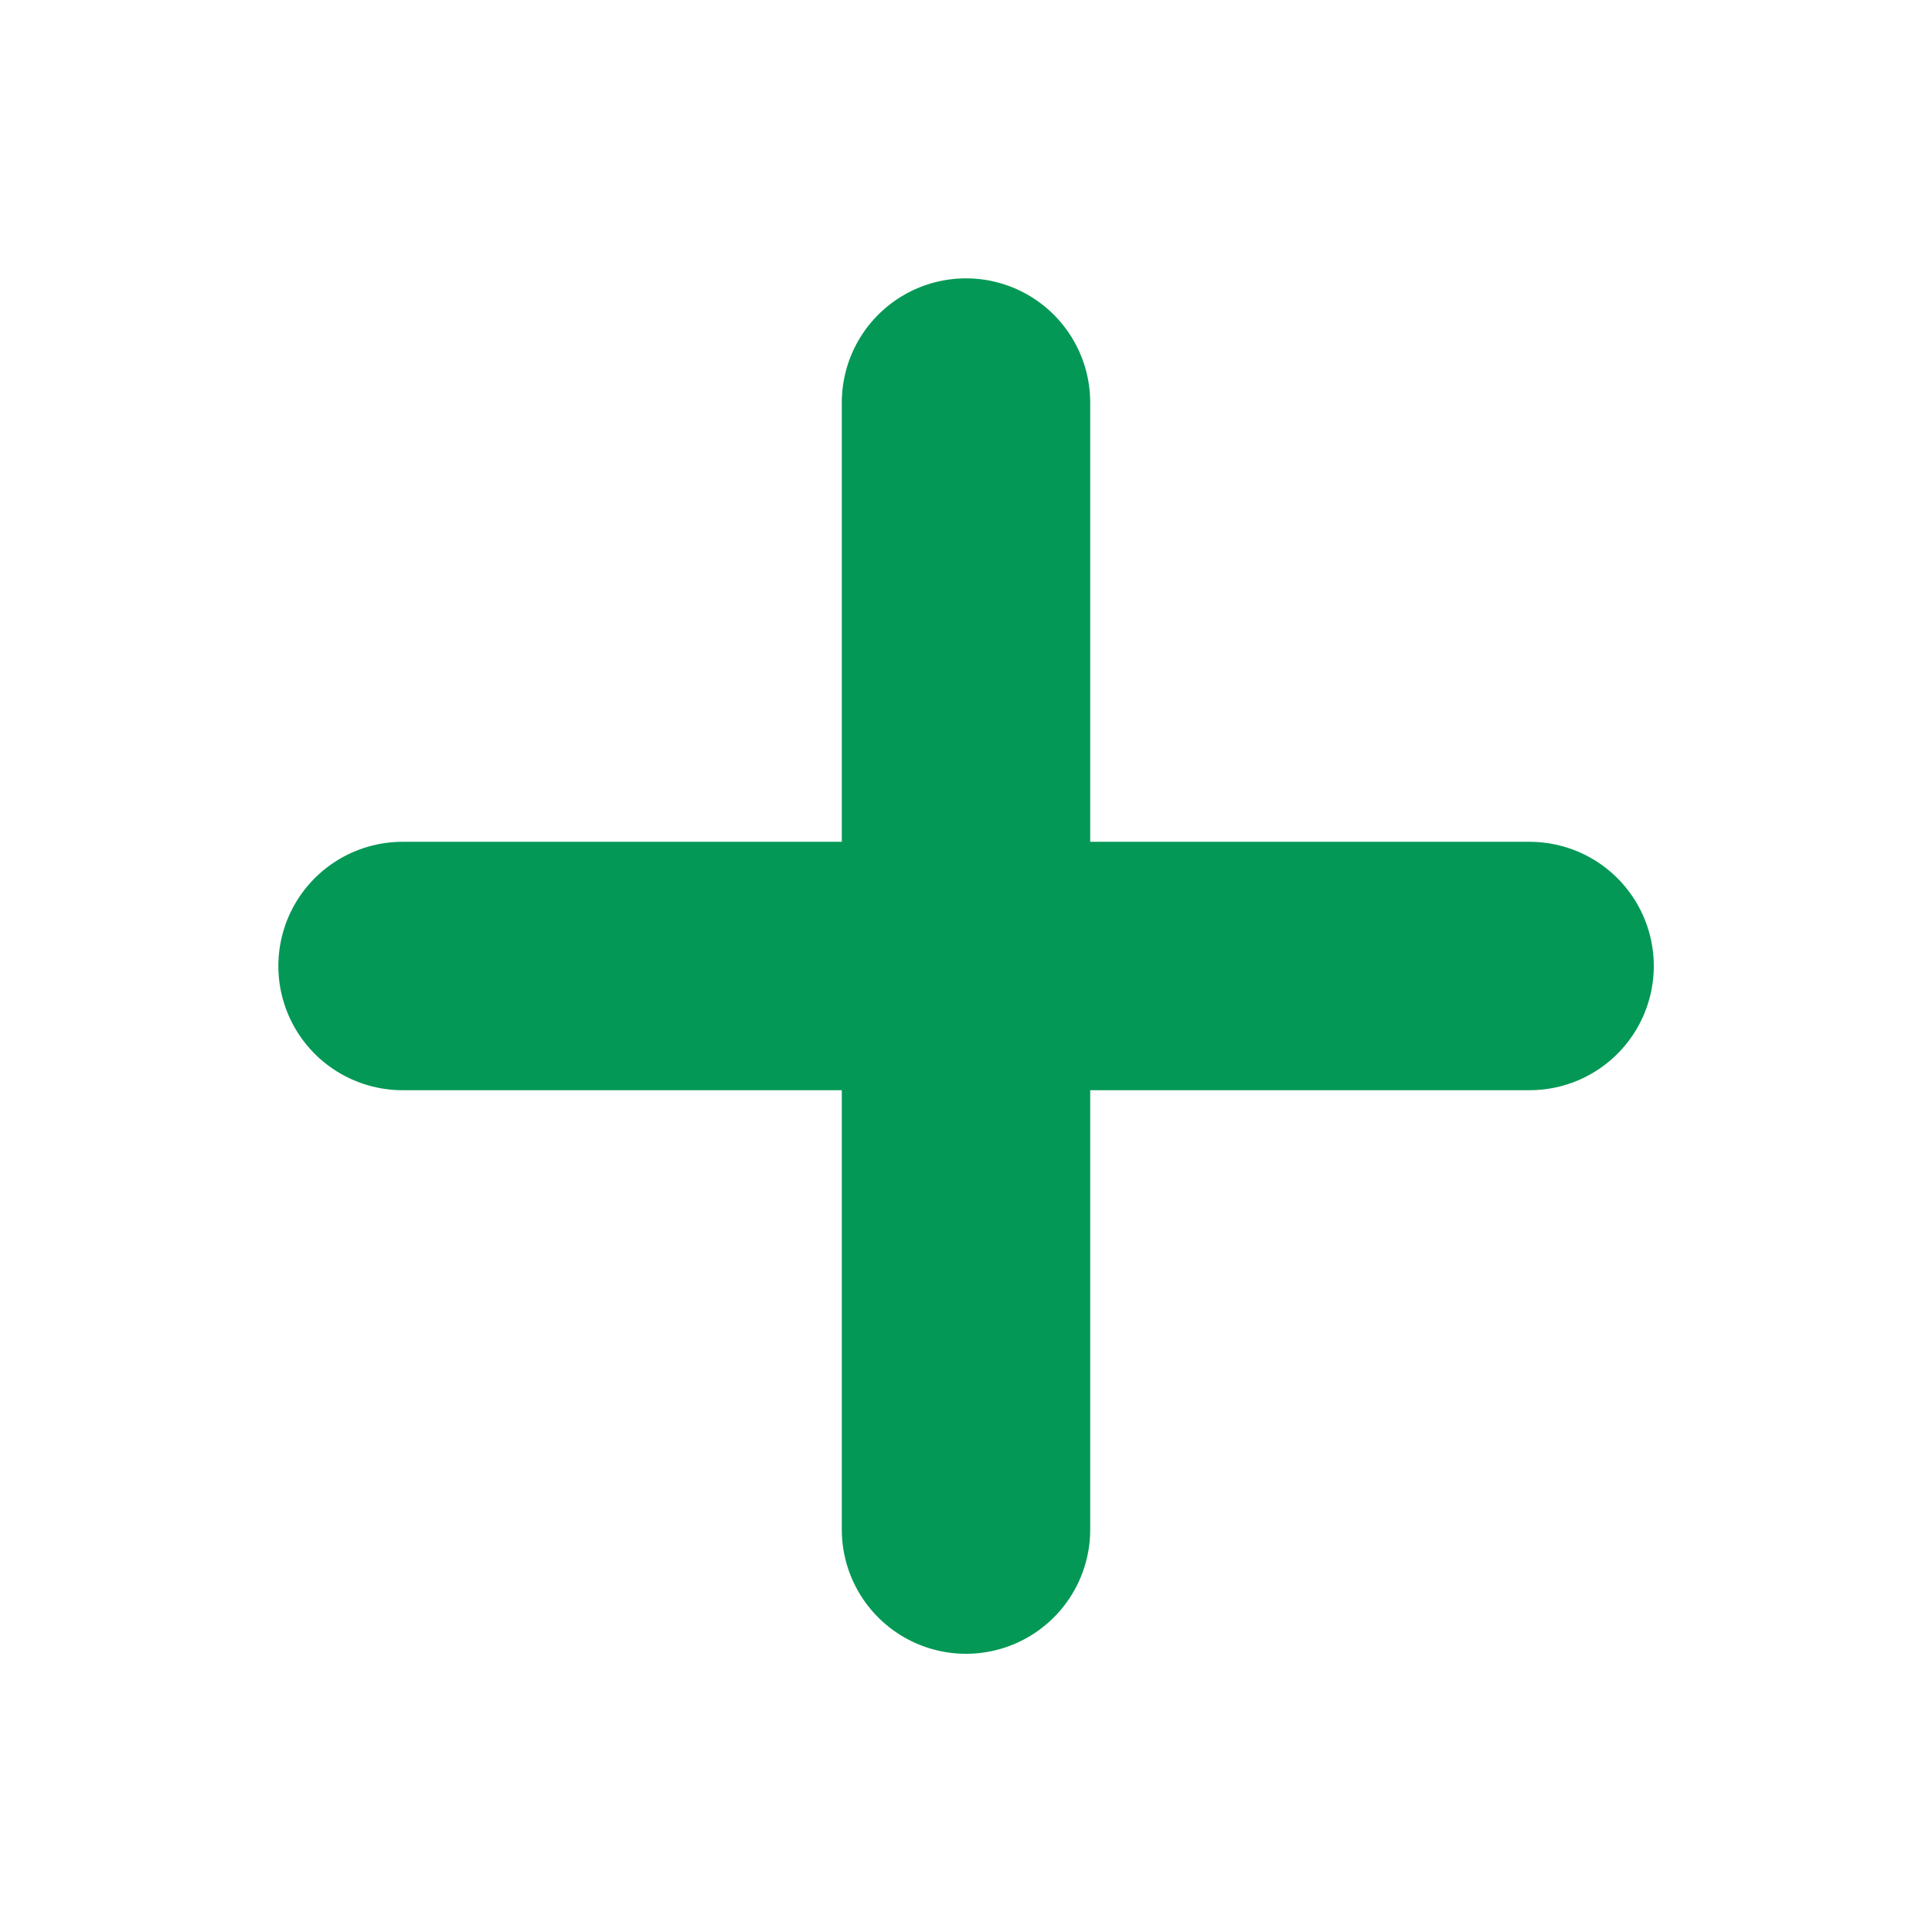 <svg width="14" height="14" viewBox="0 0 14 14" fill="none" xmlns="http://www.w3.org/2000/svg">
<path d="M7 2.917V11.084M2.917 7H11.084" stroke="#039855" stroke-width="1.8" stroke-linecap="round" stroke-linejoin="round"/>
</svg>
